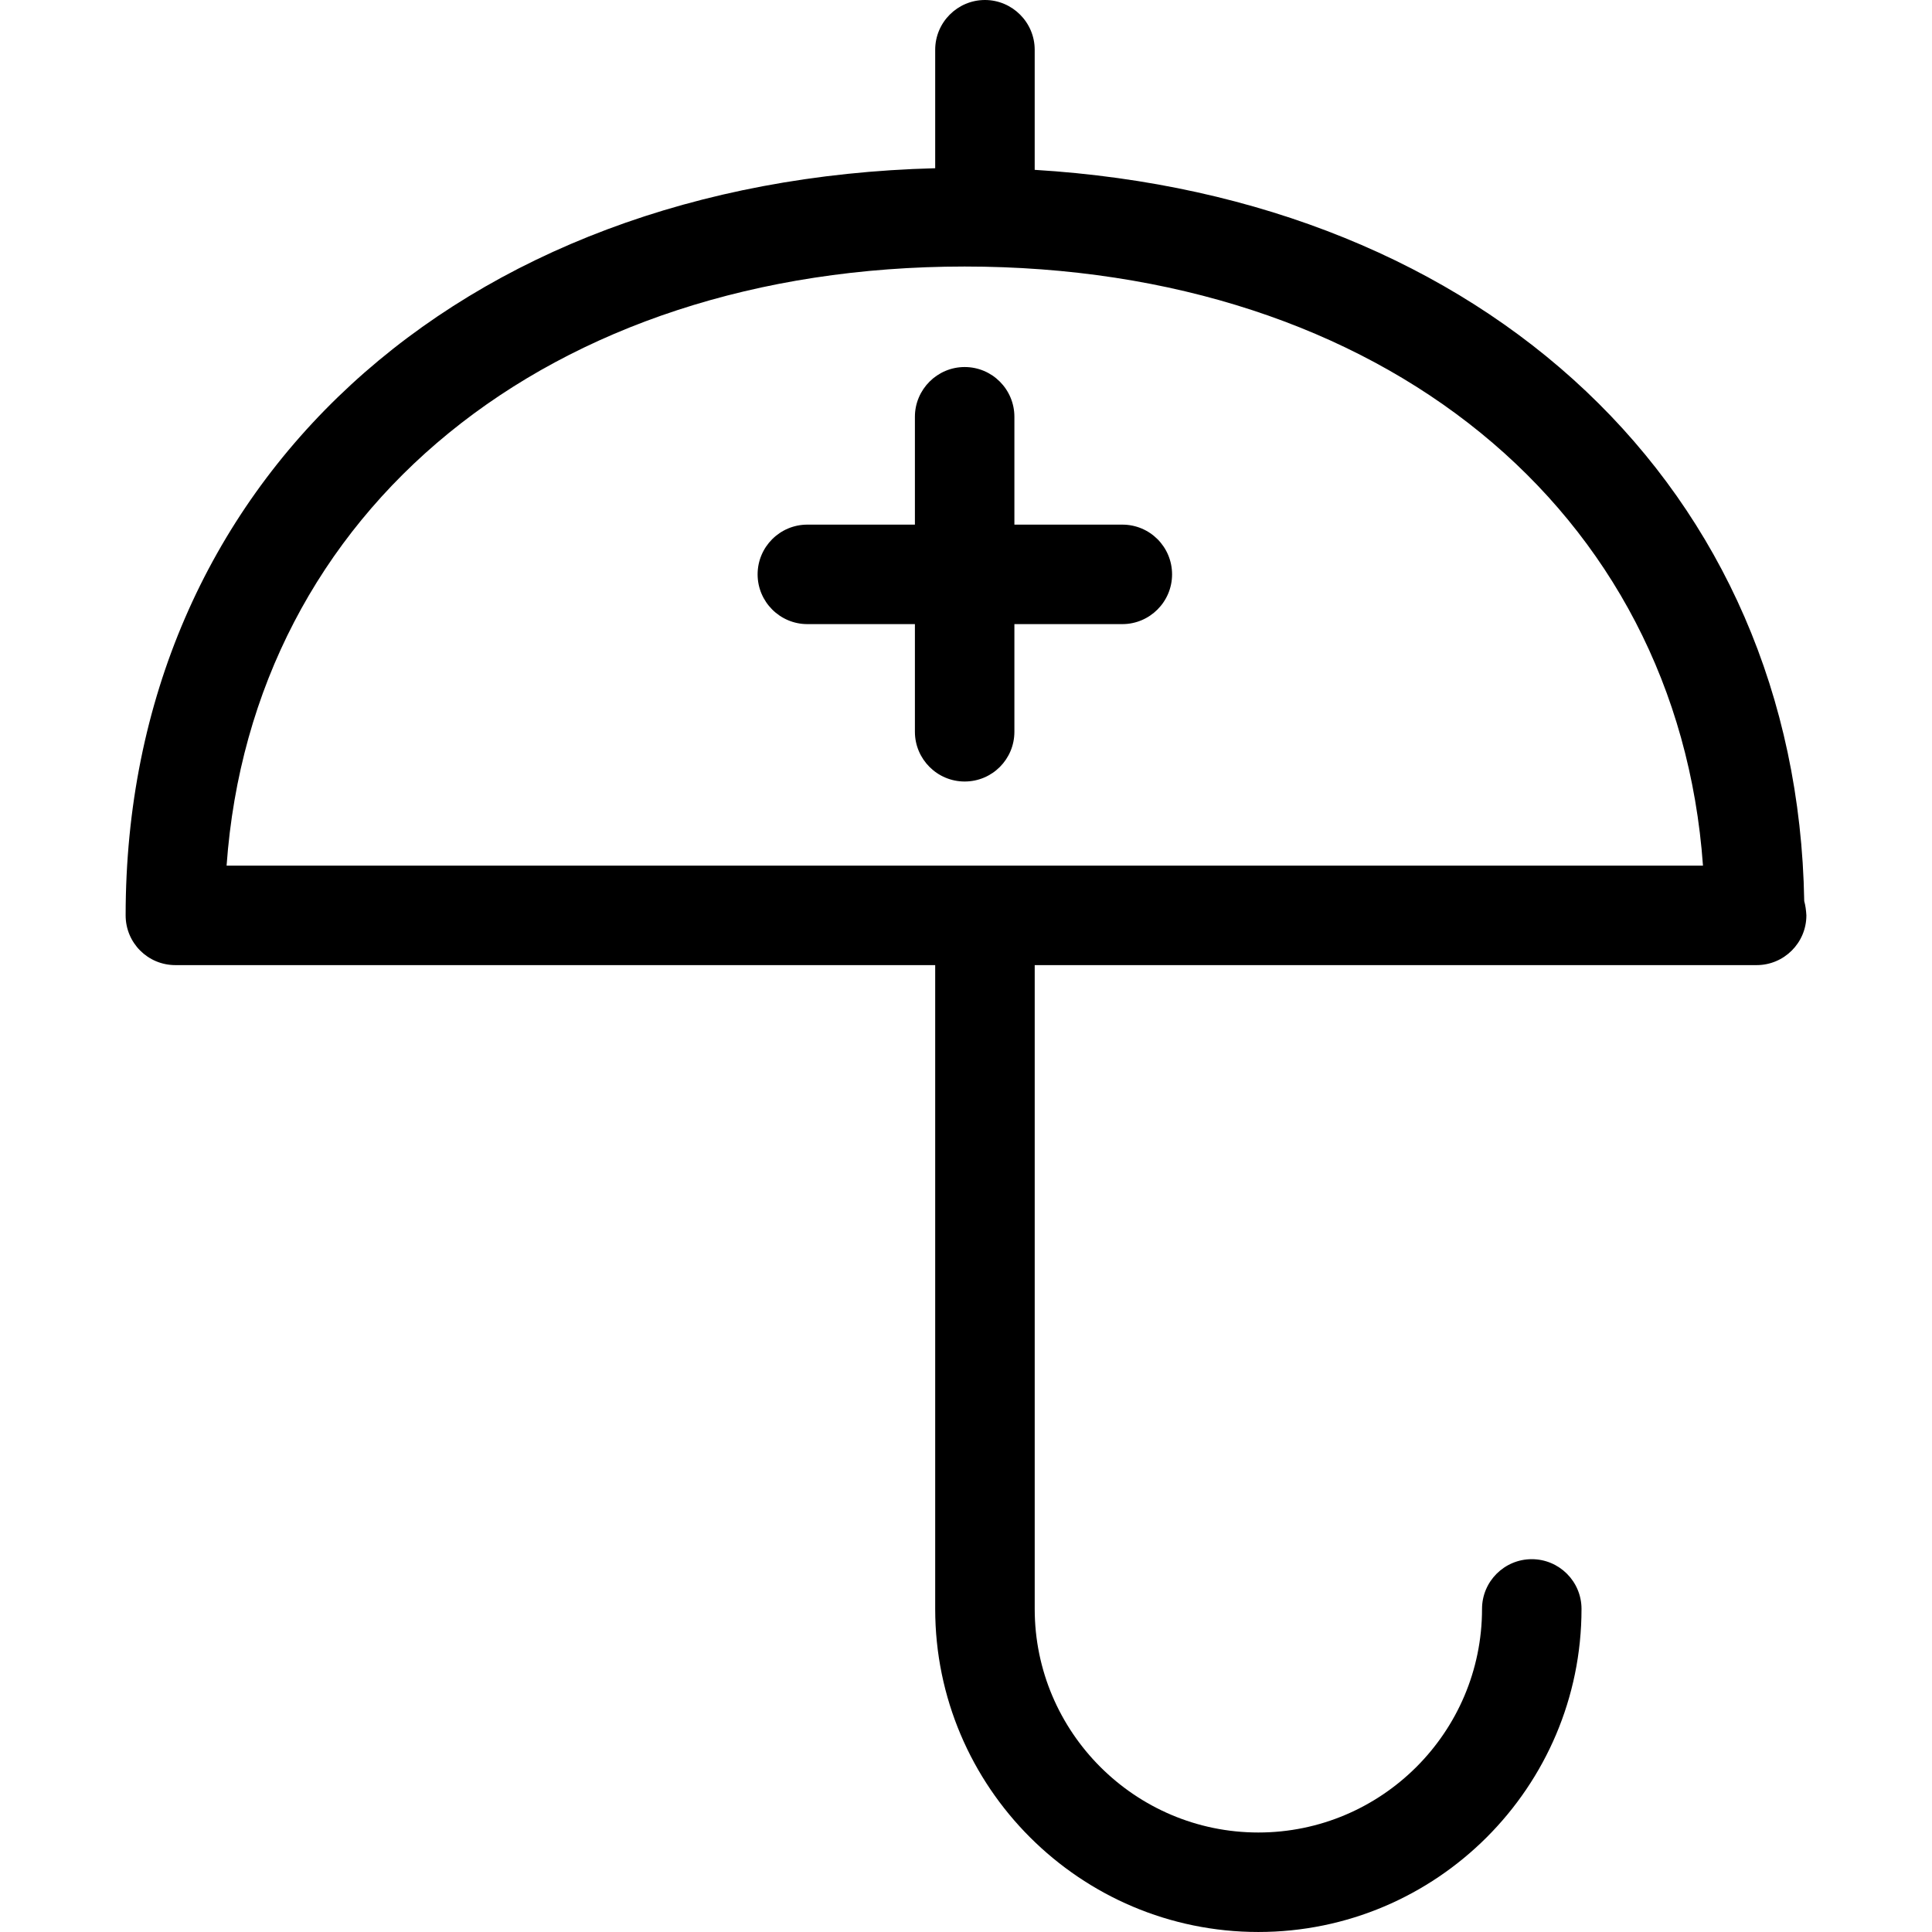 <?xml version="1.0" encoding="iso-8859-1"?>
<!-- Generator: Adobe Illustrator 16.0.0, SVG Export Plug-In . SVG Version: 6.00 Build 0)  -->
<!DOCTYPE svg PUBLIC "-//W3C//DTD SVG 1.1//EN" "http://www.w3.org/Graphics/SVG/1.1/DTD/svg11.dtd">
<svg version="1.1" id="Capa_1" xmlns="http://www.w3.org/2000/svg" xmlns:xlink="http://www.w3.org/1999/xlink" x="0px" y="0px"
	 width="117.53px" height="117.53px" viewBox="0 0 117.53 117.53" style="enable-background:new 0 0 117.53 117.53;"
	 xml:space="preserve">
<g>
	<path d="M109.757,54.816c-0.426-25.062-19.364-42.815-46.813-44.484V3.026C62.944,1.362,61.582,0,59.917,0
		c-1.67,0-3.026,1.362-3.026,3.026v7.208C27.81,10.979,7.643,29.433,7.643,55.685c0,1.673,1.348,3.026,3.026,3.026h46.222v39.165
		c0,10.834,8.818,19.653,19.659,19.653s19.659-8.819,19.659-19.653c0-1.673-1.359-3.026-3.026-3.026s-3.026,1.354-3.026,3.026
		c0,7.501-6.111,13.601-13.606,13.601s-13.606-6.1-13.606-13.601V58.711h43.787c0.059,0,0.106,0.006,0.13,0
		c1.667,0,3.026-1.354,3.026-3.026C109.87,55.372,109.833,55.088,109.757,54.816z M13.784,52.659
		c1.546-21.609,19.562-36.445,44.898-36.445c25.352,0,43.373,14.824,44.916,36.445H13.784z M71.301,34.941
		c0,1.664-1.354,3.026-3.026,3.026h-6.566v6.549c0,1.67-1.348,3.026-3.026,3.026c-1.664,0-3.026-1.356-3.026-3.026v-6.549h-6.543
		c-1.67,0-3.026-1.363-3.026-3.026c0-1.669,1.356-3.026,3.026-3.026h6.543v-6.561c0-1.664,1.362-3.026,3.026-3.026
		c1.679,0,3.026,1.363,3.026,3.026v6.561h6.566C69.954,31.915,71.301,33.272,71.301,34.941z"/>
</g>
<g>
</g>
<g>
</g>
<g>
</g>
<g>
</g>
<g>
</g>
<g>
</g>
<g>
</g>
<g>
</g>
<g>
</g>
<g>
</g>
<g>
</g>
<g>
</g>
<g>
</g>
<g>
</g>
<g>
</g>
</svg>
